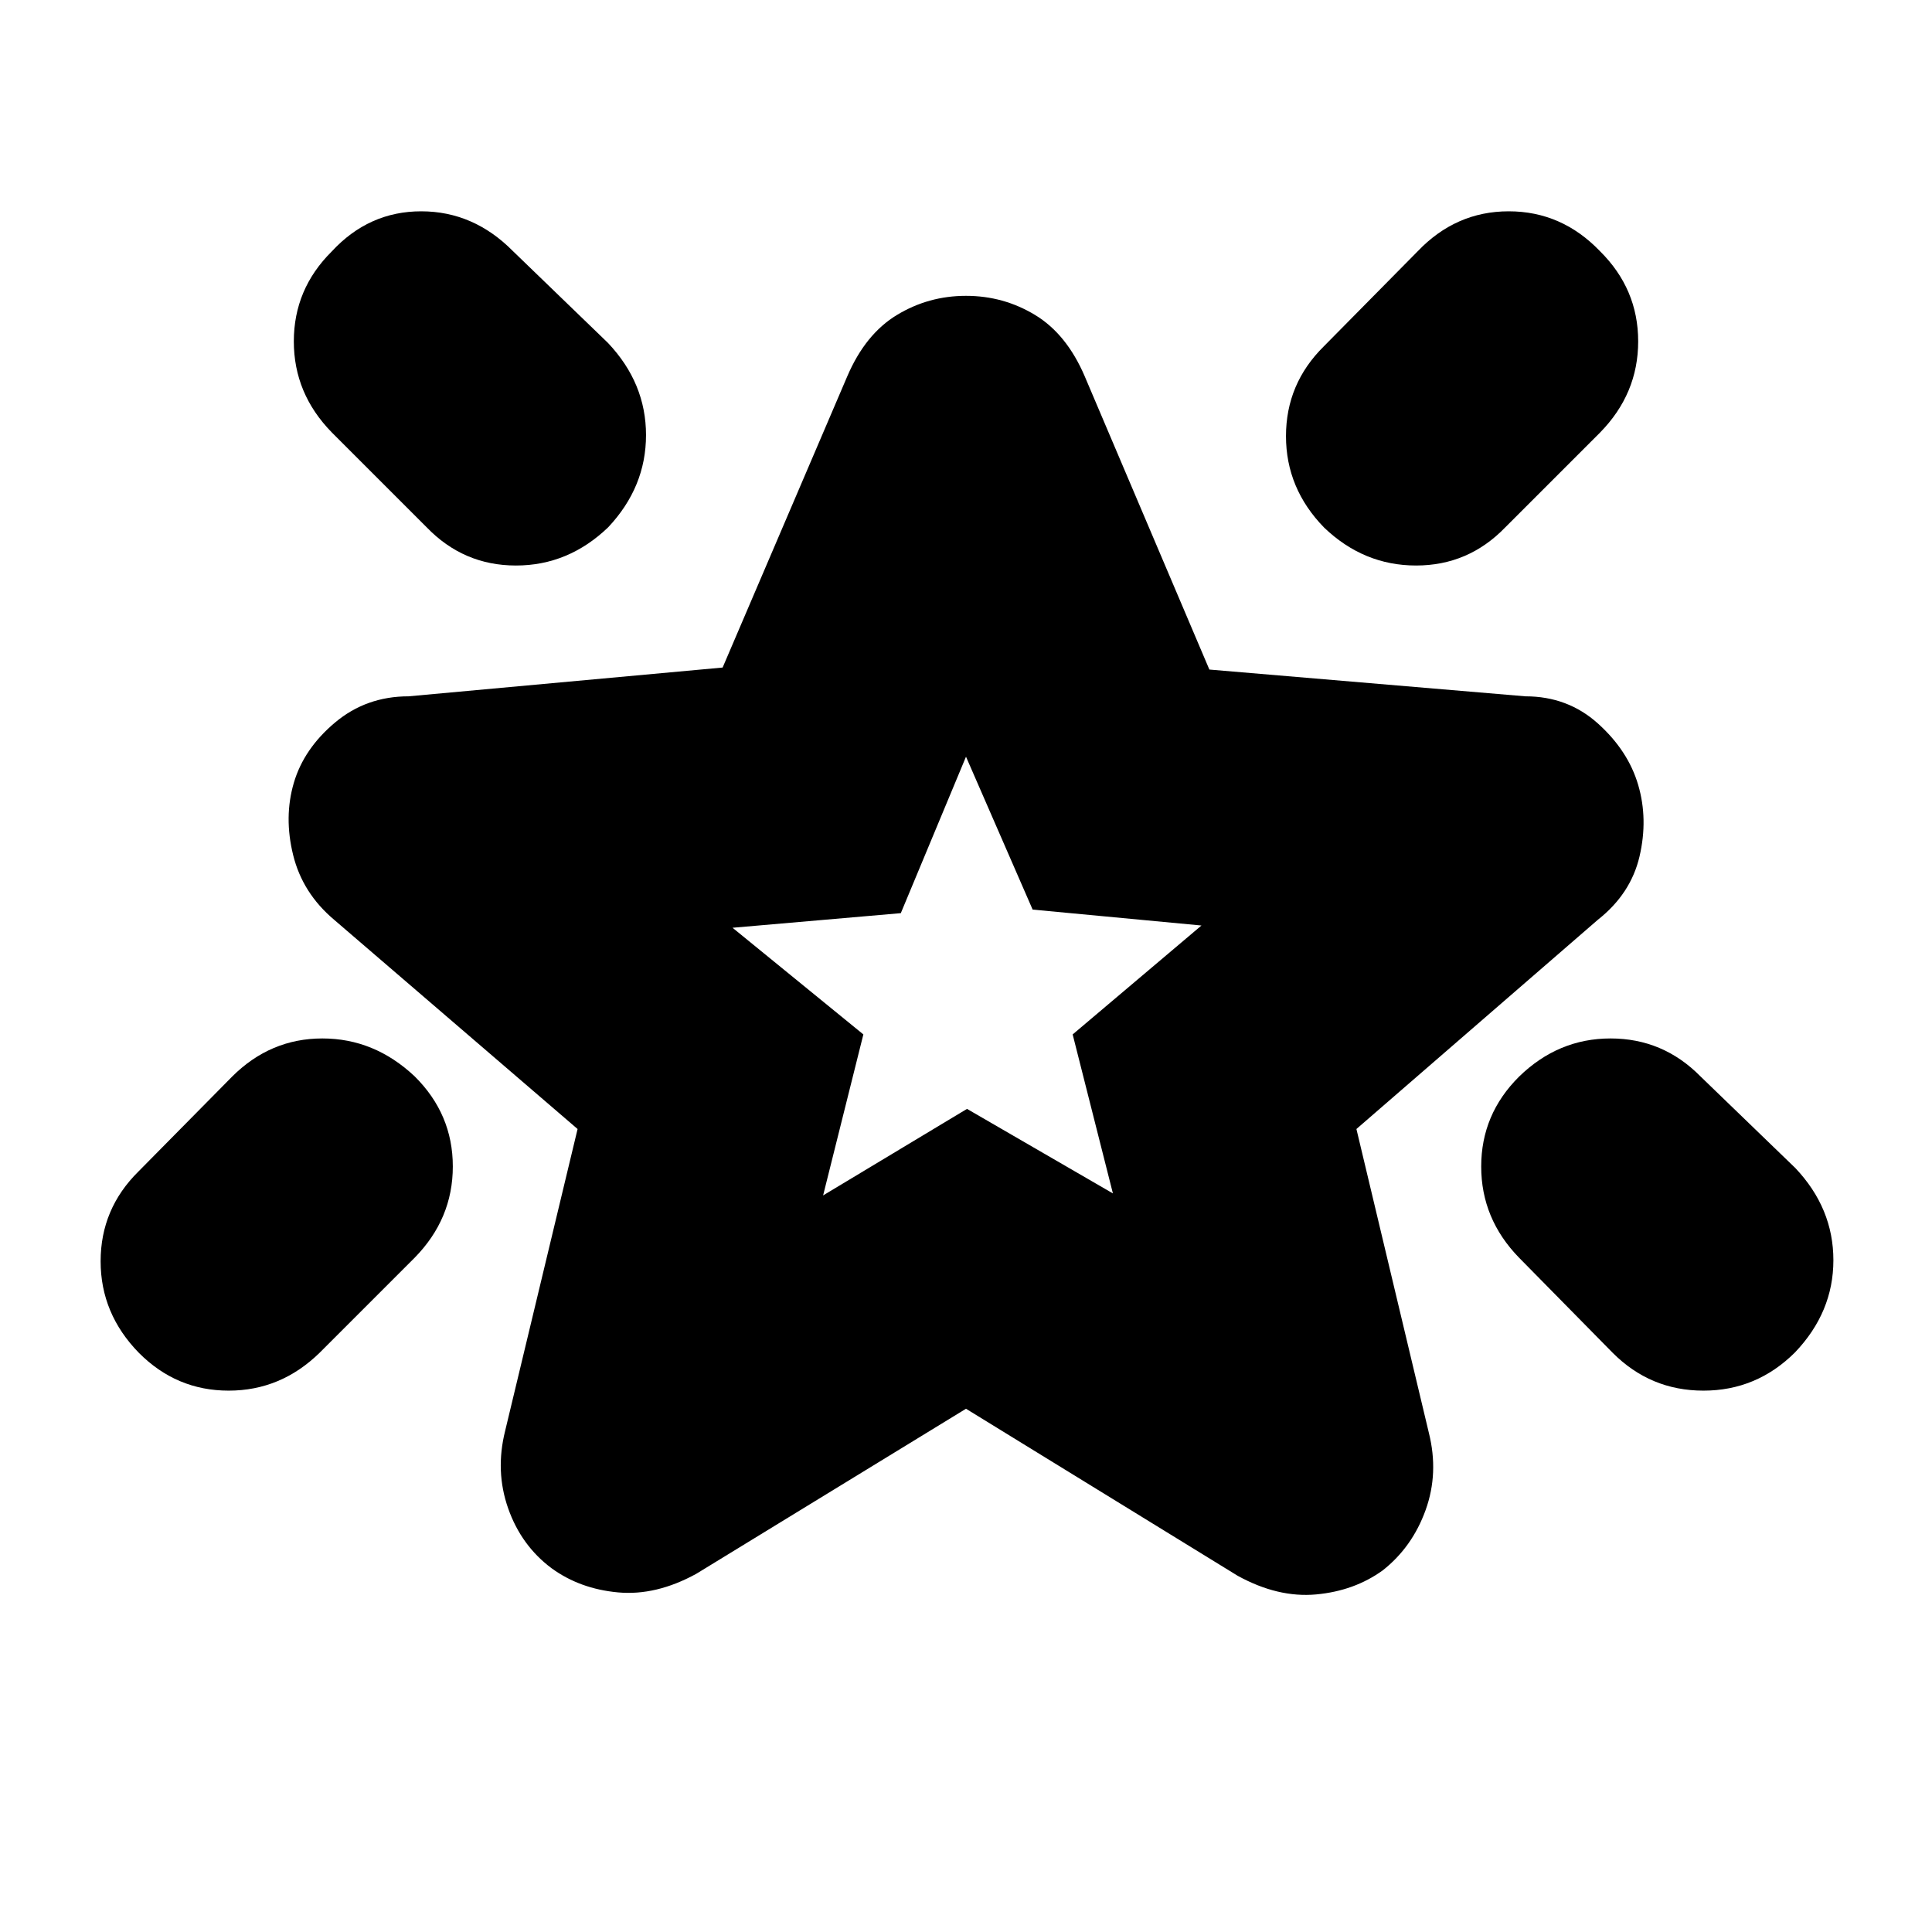 <svg xmlns="http://www.w3.org/2000/svg" height="20" viewBox="0 -960 960 960" width="20"><path d="M754.79-425q19.46-19 45.5-19t44.61 18.8l47.2 45.6q18.9 19.98 18.9 45.79T891.93-288q-19.07 19-45.5 19t-45.2-18.9l-46.46-47.2Q736-354.4 736-380.37q0-25.96 18.79-44.63ZM795-835.21q19 18.79 19 44.83 0 26.05-19 45.38l-47.12 47.12Q729.6-679 703.63-679q-25.96 0-45.63-18.79-19-19.46-19-45.5t18.8-44.61l46.6-47.2q18.98-19.9 45.29-19.9T795-835.21Zm-630.21.21q18.46-20 44.5-20t45.61 19.8l47.2 45.6q18.9 19.98 18.9 45.79T302.21-698q-19.79 19-45.83 19-26.05 0-44.38-19l-47.12-47.12Q146-764.4 146-790.37q0-25.96 18.79-44.63ZM206-425.21q19 18.79 19 44.83 0 26.05-19 45.38l-47.12 47.12Q139.6-269 113.63-269 87.67-269 69-287.79q-19-19.46-19-45.5t18.8-44.61l46.6-47.2q18.98-18.9 44.79-18.9T206-425.21ZM409-366l71.5-43 72.5 42-20-79 64-54.12-83.89-7.91L480-584l-32.39 77.74L364-499l65 53-20 80Zm71-109Zm0 215-134 82q-20 11-38.93 9.25t-33-12Q259-192 252.5-210.5T251-249l36-150-121-104q-15.67-13.22-20.33-32.11Q141-554 146-571t20.5-30q15.5-13 36.5-13l156.07-14.3L421-773q9-21 24.69-30.5Q461.38-813 480-813q18.63 0 34.31 9.5Q530-794 539-773l61.93 145.7L758-614q21 0 36 13.5t20 30.5q5 17 .67 35.56Q810.33-515.88 794-503L674-399l36 151q5 20-1.63 38.37-6.63 18.38-21.3 29.94-14.11 10.2-33.09 11.95Q635-166 615-177l-135-83Z"/></svg>